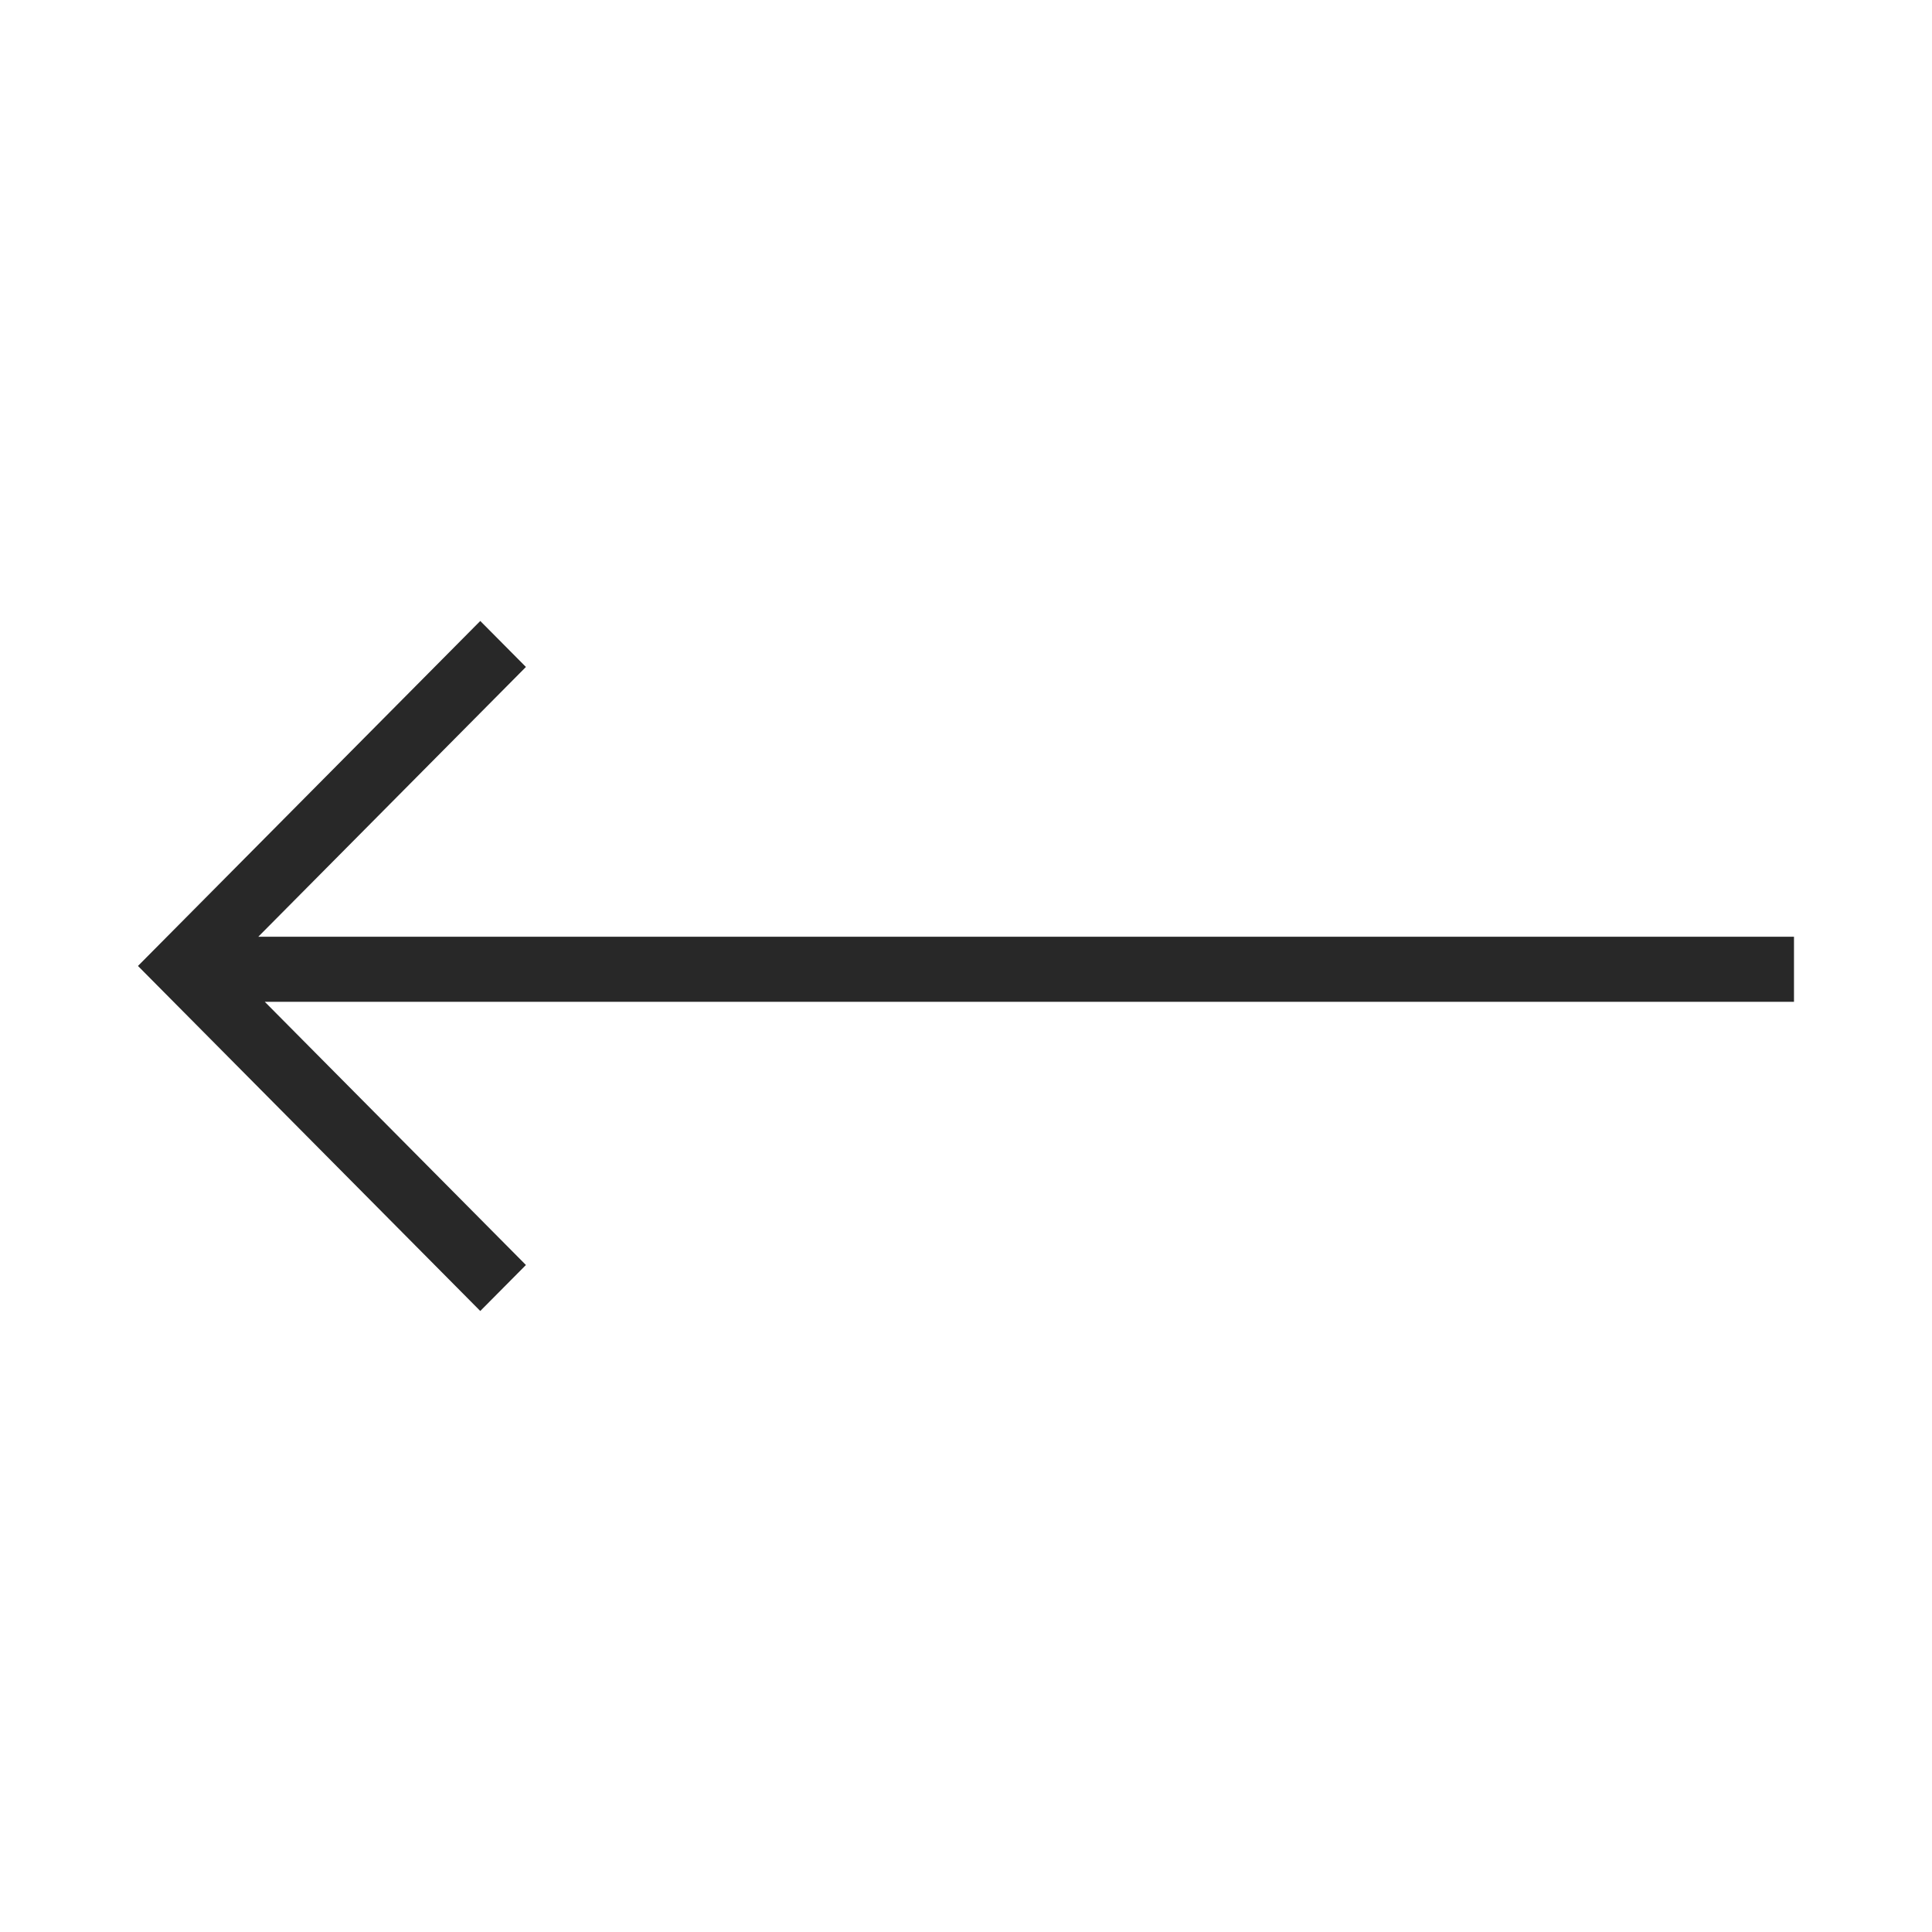 <svg width="46" height="46" viewBox="0 0 46 46" fill="none" xmlns="http://www.w3.org/2000/svg">
<path d="M6.15 22.303L12.522 15.88L11.435 14.785L3.285 22.999L11.435 31.214L12.522 30.119L6.304 23.852L42.714 23.852V22.303L6.15 22.303Z" fill="#282828"/>
</svg>
